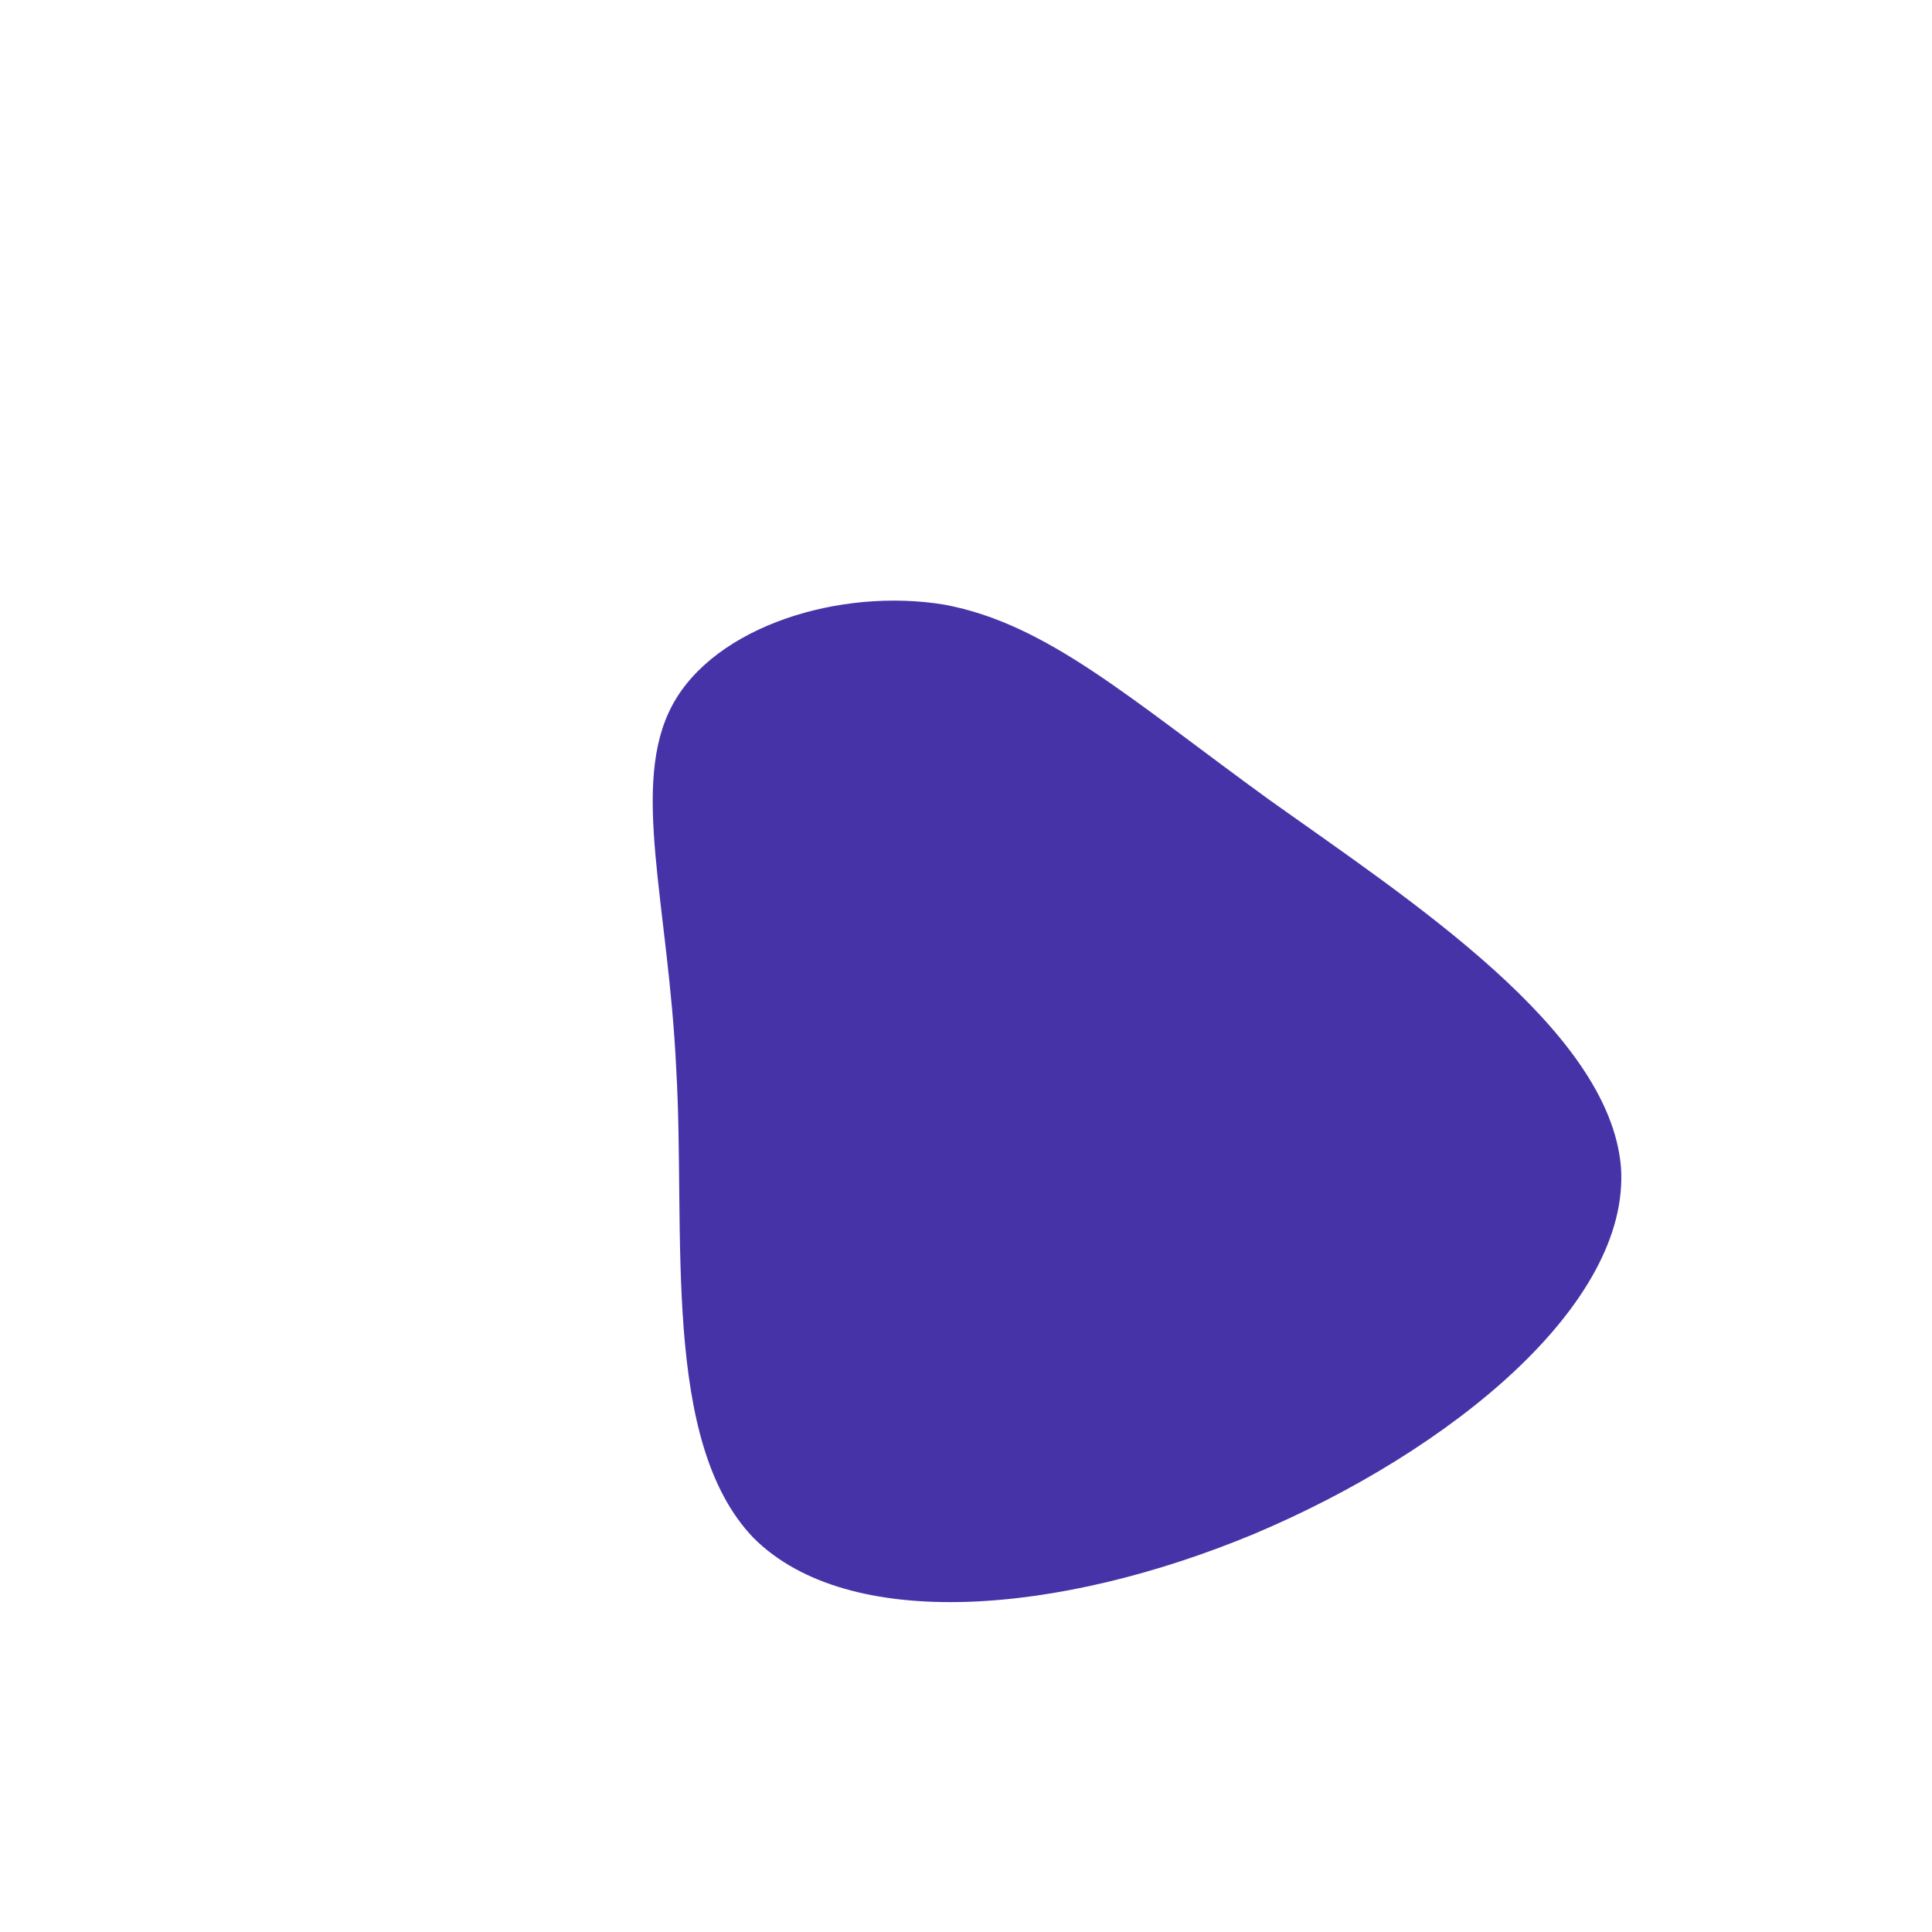 <!--?xml version="1.0" standalone="no"?-->
              <svg id="sw-js-blob-svg" viewBox="0 0 100 100" xmlns="http://www.w3.org/2000/svg" version="1.1">
                    <defs> 
                        <linearGradient id="sw-gradient" x1="0" x2="1" y1="1" y2="0">
                            <stop id="stop1" stop-color="rgba(70, 51, 167, 1)" offset="0%"></stop>
                            <stop id="stop2" stop-color="rgba(251, 168, 31, 1)" offset="100%"></stop>
                        </linearGradient>
                    </defs>
                <path fill="rgba(70, 51, 167, 1)" d="M15.7,-8.6C23,-3.4,33.3,3.3,33.9,10.4C34.4,17.5,25.1,25.1,14.9,29.4C4.8,33.6,-6.1,34.5,-11,29.6C-15.8,24.6,-14.5,13.8,-15,5.3C-15.4,-3.2,-17.4,-9.4,-15.2,-13.5C-13,-17.6,-6.5,-19.6,-1.1,-18.7C4.2,-17.7,8.4,-13.9,15.7,-8.6Z" width="100%" height="100%" transform="translate(50 50)" stroke-width="0" style="transition: 0.3s;"></path>
              </svg>